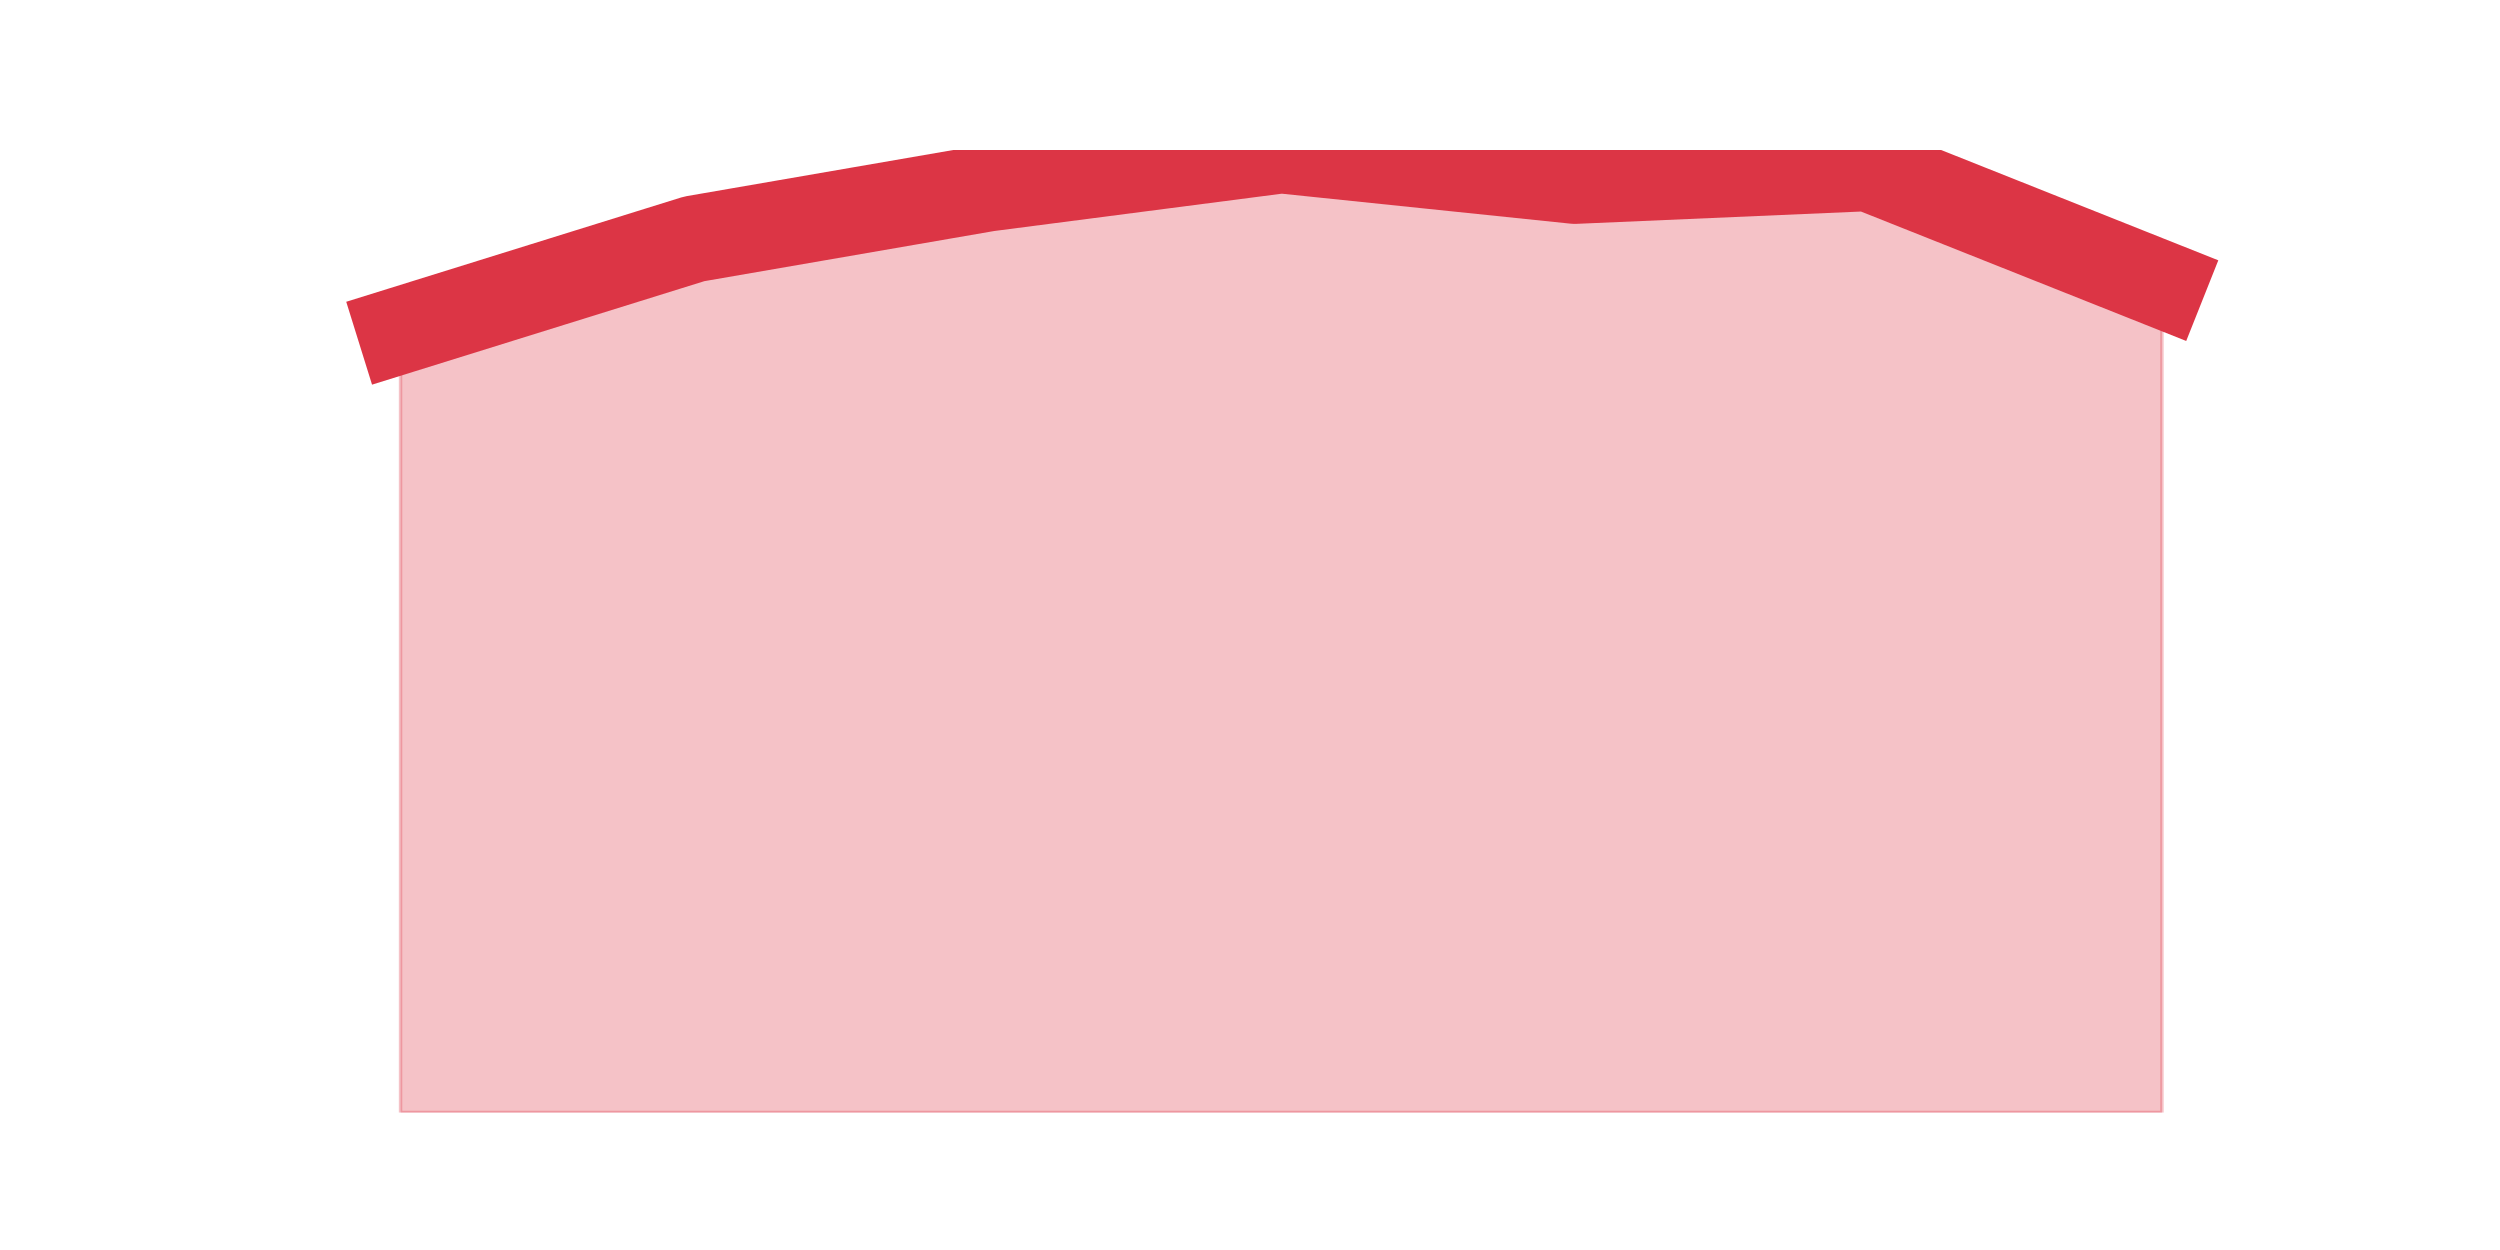 <?xml version="1.0" encoding="utf-8" standalone="no"?>
<!DOCTYPE svg PUBLIC "-//W3C//DTD SVG 1.1//EN"
  "http://www.w3.org/Graphics/SVG/1.1/DTD/svg11.dtd">
<svg height="360pt" version="1.1" viewBox="0 0 720 360" width="720pt" xmlns="http://www.w3.org/2000/svg" xmlns:xlink="http://www.w3.org/1999/xlink">
 <defs>
  <style type="text/css">*{stroke-linecap:butt;stroke-linejoin:round;}</style>
 </defs>
 <g id="figure_1">
  <g id="patch_1">
   <path d="M 0 360 
L 720 360 
L 720 0 
L 0 0 
z
" style="fill:none;"/>
  </g>
  <g id="axes_1">
   <g id="matplotlib.axis_1"/>
   <g id="matplotlib.axis_2"/>
   <g id="PolyCollection_1">
    <defs>
     <path d="M 115.364 -264.871 
L 115.364 -39.6 
L 199.909 -39.6 
L 284.455 -39.6 
L 369 -39.6 
L 453.545 -39.6 
L 538.091 -39.6 
L 622.636 -39.6 
L 622.636 -278.036 
L 622.636 -278.036 
L 538.091 -311.68 
L 453.545 -308.023 
L 369 -316.8 
L 284.455 -305.829 
L 199.909 -291.201 
L 115.364 -264.871 
z
" id="m627ab1a3f0" style="stroke:#dc3545;stroke-opacity:0.3;"/>
    </defs>
    <g clip-path="url(#p99e8e78731)">
     <use style="fill:#dc3545;fill-opacity:0.3;stroke:#dc3545;stroke-opacity:0.3;" x="0" xlink:href="#m627ab1a3f0" y="360"/>
    </g>
   </g>
   <g id="line2d_1">
    <path clip-path="url(#p99e8e78731)" d="M 115.364 95.129 
L 199.909 68.799 
L 284.455 54.171 
L 369 43.2 
L 453.545 51.977 
L 538.091 48.32 
L 622.636 81.964 
" style="fill:none;stroke:#dc3545;stroke-linecap:square;stroke-width:25;"/>
   </g>
  </g>
 </g>
 <defs>
  <clipPath id="p99e8e78731">
   <rect height="277.2" width="558" x="90" y="43.2"/>
  </clipPath>
 </defs>
</svg>
